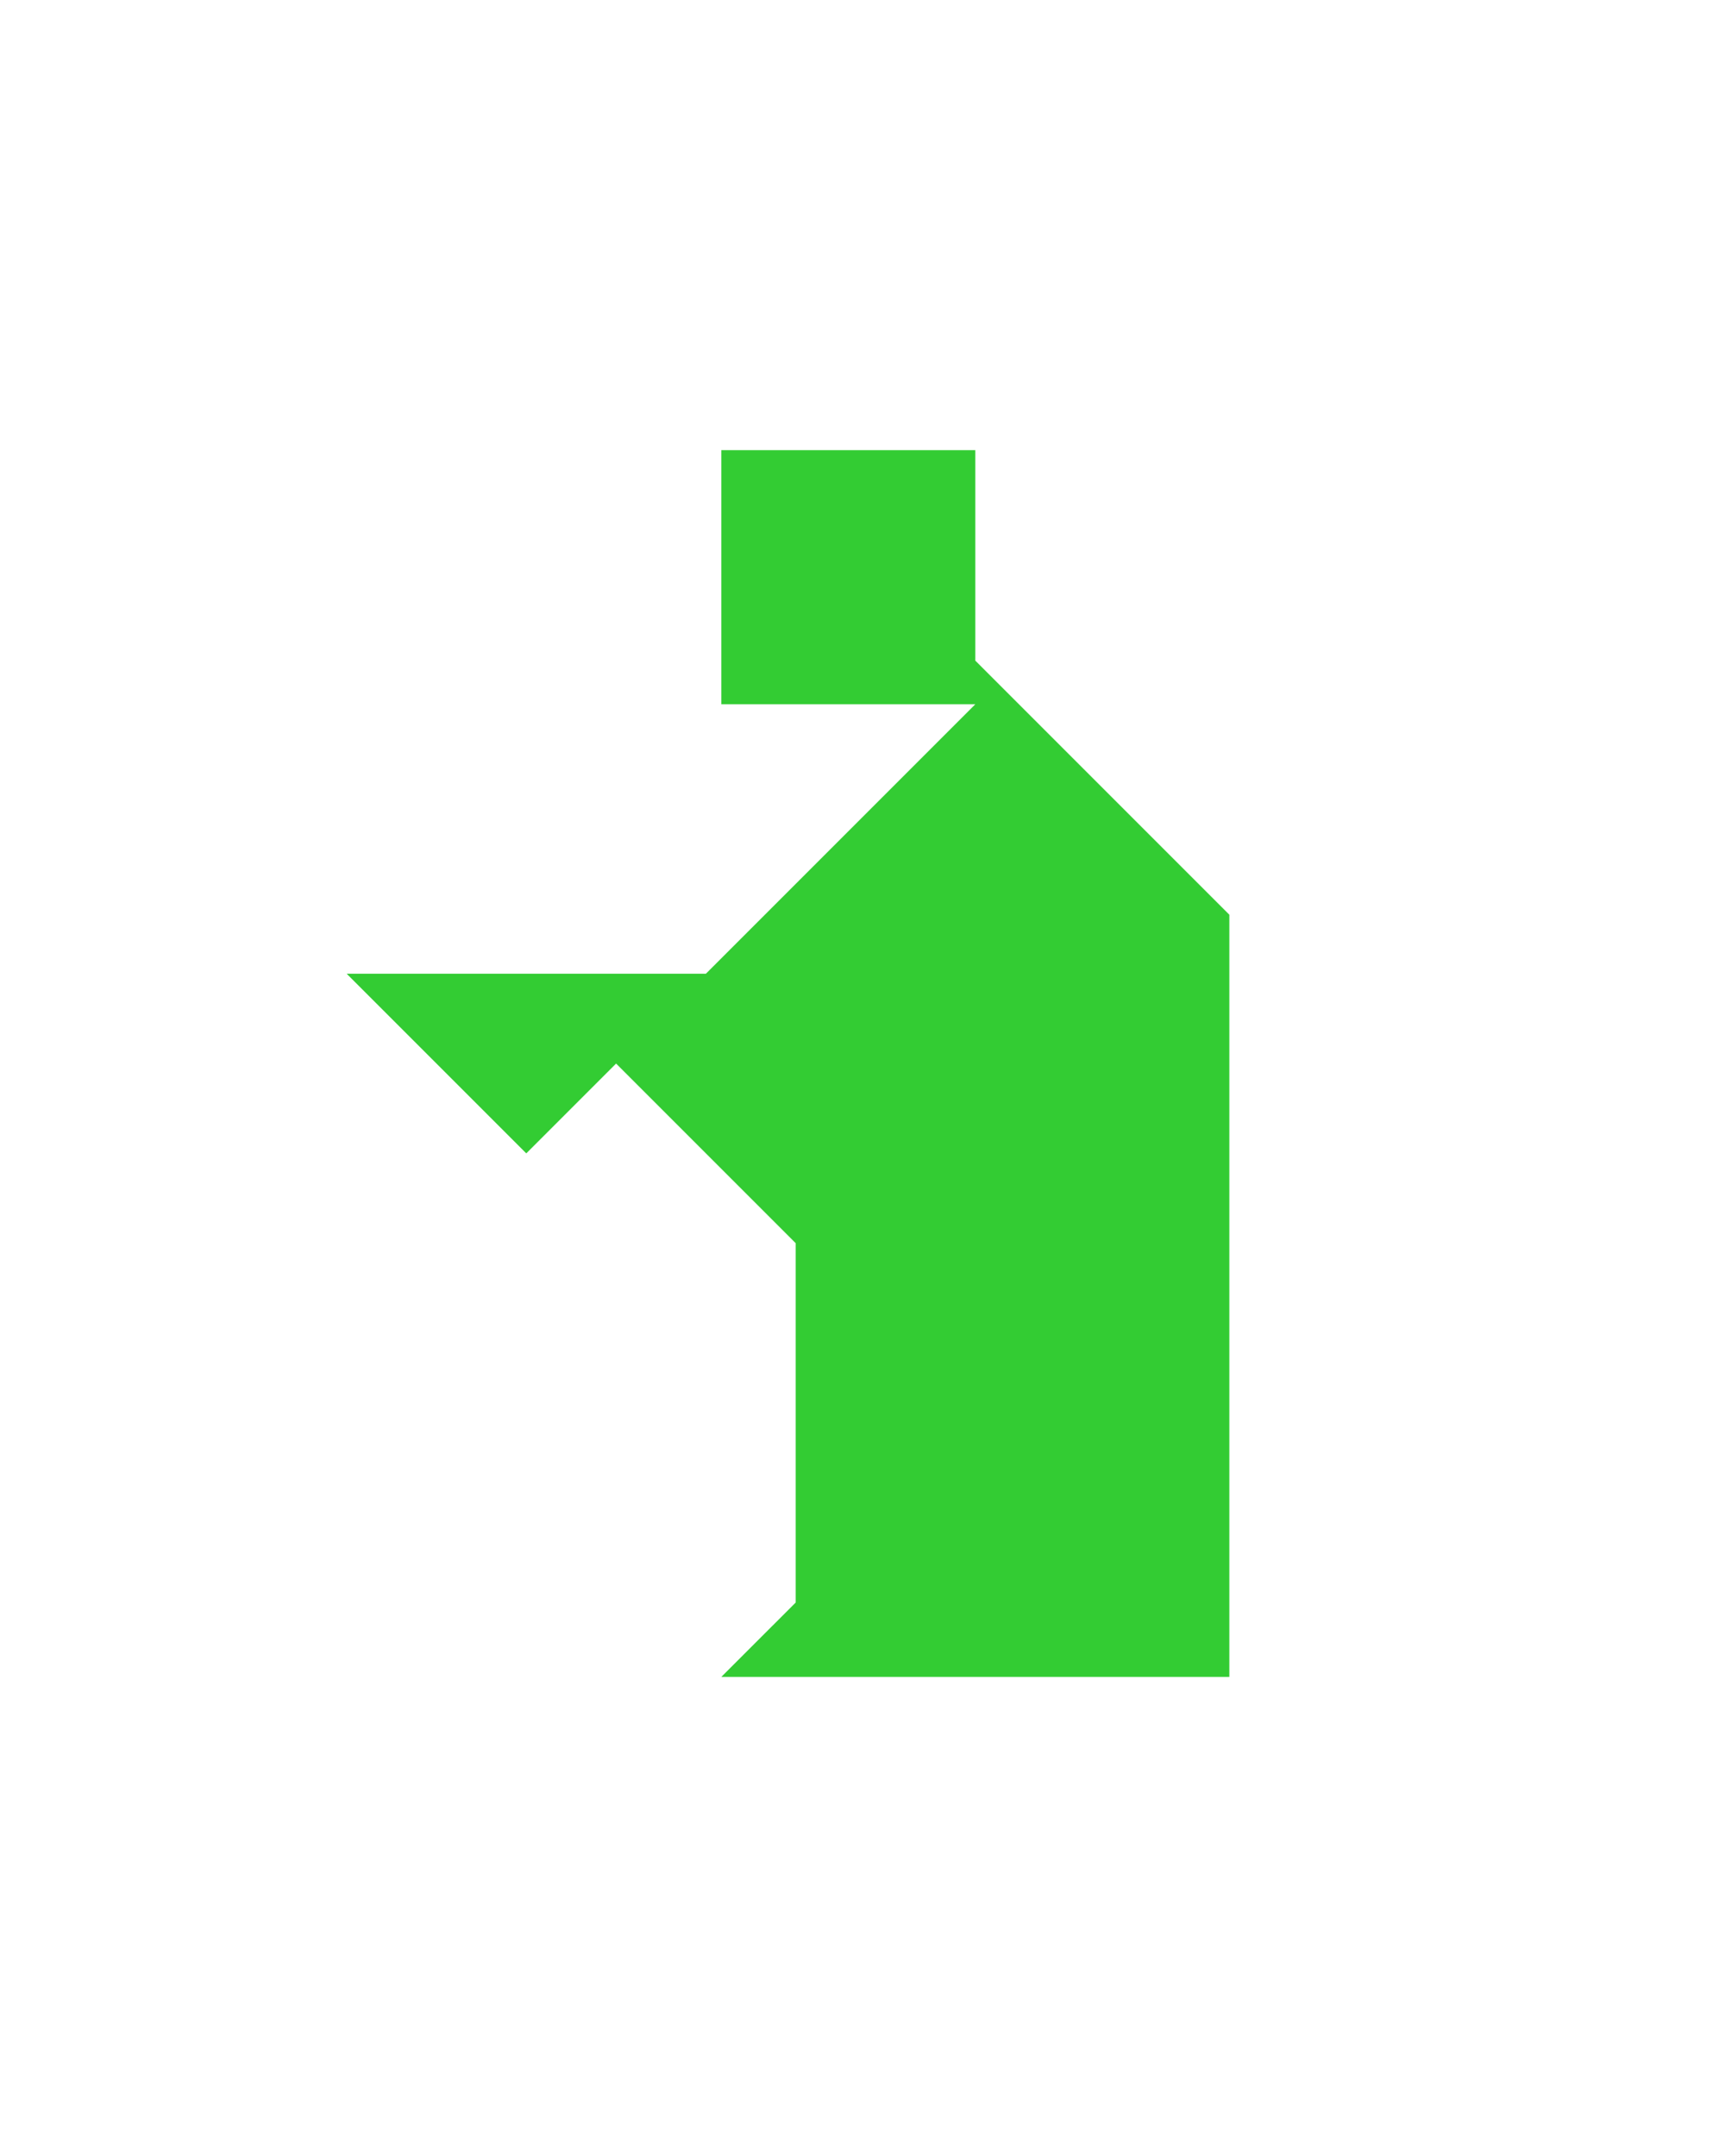 <?xml version="1.0" encoding="utf-8"?>
<!-- Generator: Adobe Illustrator 15.0.0, SVG Export Plug-In . SVG Version: 6.00 Build 0)  -->
<!DOCTYPE svg PUBLIC "-//W3C//DTD SVG 1.1 Basic//EN" "http://www.w3.org/Graphics/SVG/1.1/DTD/svg11-basic.dtd">
<svg version="1.1" baseProfile="basic" id="Layer_1"
	 xmlns="http://www.w3.org/2000/svg" xmlns:xlink="http://www.w3.org/1999/xlink" x="0px" y="0px" width="240.094px" height="300px"
	 viewBox="0 0 240.094 300" xml:space="preserve">
<polygon fill="#33CC33" points="171.105,127.289 135.75,91.934 135.75,62.644 100.395,62.644 100.395,98 135.75,98 98.25,135.5 
	48.25,135.5 73.25,160.5 85.75,148 110.75,173 110.75,223 100.395,233.355 171.105,233.355 171.105,127.289 "/>
</svg>
